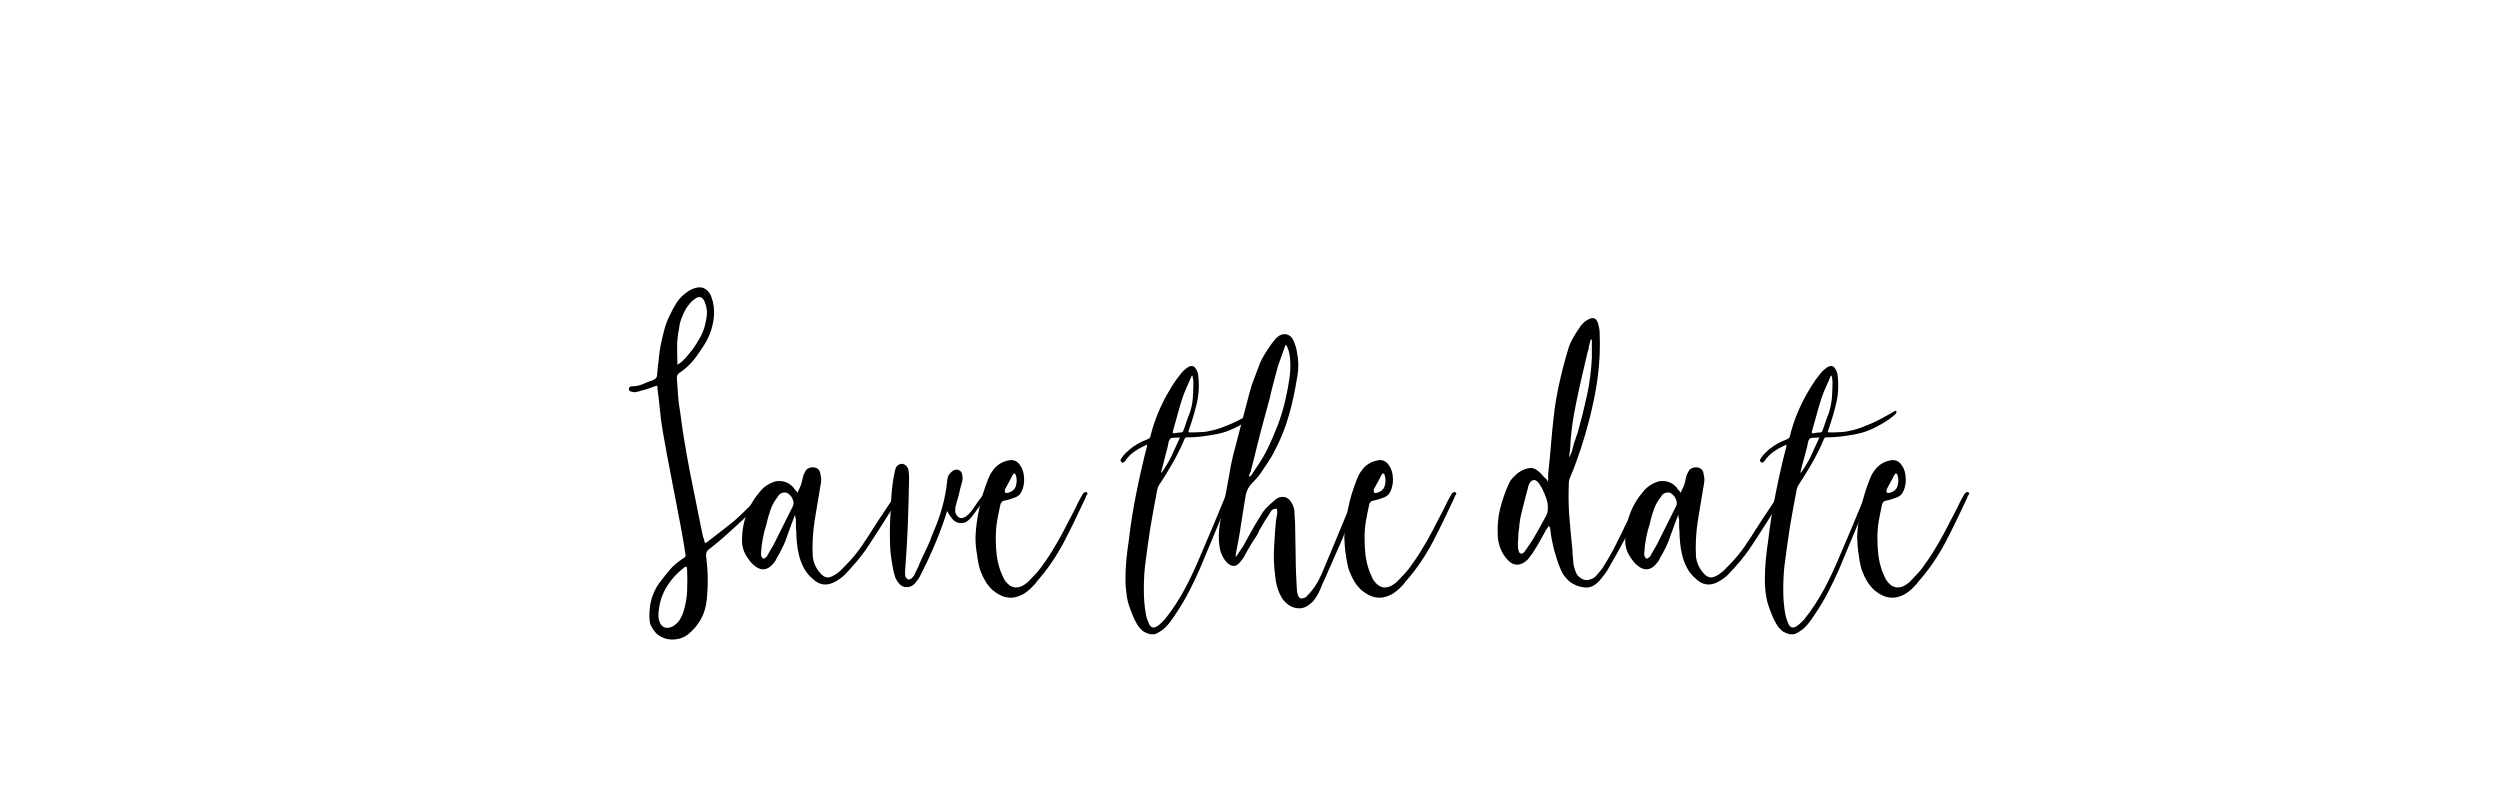 
<svg id="loaderSvg" version="1.1" xmlns="http://www.w3.org/2000/svg" xmlns:xlink="http://www.w3.org/1999/xlink" x="0px" y="0px" viewBox="0 0 801.9 255.3" style="enable-background:new 0 0 801.9 255.3;" xml:space="preserve">
    <g>
    <path class="st2486" d="M226.1,174.2c0.3-0.1,0.5-0.2,0.7-0.3l7.7-6c0.7-0.5,1.4-1.2,2.2-1.9c0.8-0.7,1.6-1.5,2.4-2.3
        c0.8-0.8,1.6-1.5,2.3-2.3c0.7-0.7,1.4-1.4,2-2c0.3-0.3,0.6-0.4,0.8-0.4c0.4-0.1,0.6-0.1,0.8,0.2c0.1,0.2,0.1,0.3-0.1,0.5
        c-0.1,0.2-0.2,0.4-0.4,0.5c-0.5,0.5-1,1-1.5,1.6c-0.5,0.5-1,1.1-1.5,1.7c-1.9,2-4.2,4.2-6.9,6.6c-2.6,2.4-5,4.4-7.2,6.1
        c-0.7,0.5-1,1.2-0.9,2.1c0.6,4.8,0.7,9.4,0.2,14c-0.4,4.5-2.4,8.2-5.9,11.1c-0.7,0.6-1.7,1.1-2.7,1.4c-1.1,0.3-2.2,0.4-3.3,0.3
        c-1.1-0.1-2.2-0.5-3.2-1.1c-1-0.6-1.9-1.6-2.5-2.8c-0.4-0.6-0.6-1.2-0.7-1.9c-0.1-0.7-0.1-1.3-0.1-2c0-3.8,1-7.2,3.1-10.2
        c1.1-1.5,2.3-2.9,3.5-4.4c1.2-1.4,2.7-2.6,4.4-3.7c0.4-0.2,0.6-0.5,0.6-0.7c0-0.3,0-0.6-0.1-0.9c-0.2-1.5-0.5-3-0.7-4.4
        c-0.3-1.5-0.5-2.9-0.8-4.4c-1-5.1-1.9-10.1-2.9-15.1c-1-5-1.9-10-2.8-15.1c-0.4-2.2-0.7-4.5-0.9-6.8c-0.2-2.3-0.5-4.5-0.8-6.8
        c0-0.4,0-0.8-0.1-1.1c-0.6,0.2-1.2,0.3-1.8,0.6c-0.6,0.2-1.2,0.4-1.8,0.6c-0.5,0.1-1,0.3-1.5,0.4c-0.5,0.2-1,0.3-1.5,0.4
        c-0.2,0.1-0.5,0.1-0.8,0.1c-0.3,0-0.6-0.1-0.9-0.2c-0.5,0-0.8-0.3-0.8-0.9c0.1-0.5,0.4-0.8,1-0.8c1.3,0,2.4-0.2,3.5-0.7
        c1.1-0.5,2.2-0.9,3.3-1.3c0.8-0.3,1.3-0.9,1.3-1.8c0.1-0.9,0.1-1.8,0.2-2.5c0.2-1.1,0.3-2.2,0.4-3.4c0.1-1.1,0.3-2.2,0.5-3.4
        c0.3-1.5,0.7-3.1,1.1-4.7c0.4-1.6,1-3.2,1.7-4.7c0.7-1.5,1.5-3,2.4-4.4c0.9-1.4,2.1-2.5,3.4-3.4c0.9-0.6,1.7-1,2.5-1.2
        c1.2-0.4,2.3-0.3,3.2,0.3c1,0.6,1.6,1.4,2,2.6c0.7,1.9,1,4,0.8,6.3c-0.3,2.8-1.1,5.5-2.5,8c-1.1,1.9-2.4,3.8-3.7,5.5
        c-1.4,1.8-3,3.3-5,4.6c-0.4,0.3-0.7,0.8-0.7,1.5c0.1,1.9,0.3,3.7,0.4,5.6c0.1,1.9,0.4,3.7,0.7,5.6c0.8,6.4,1.9,12.7,3.1,19
        c1.3,6.3,2.5,12.6,3.8,18.9c0.1,0.6,0.3,1.2,0.4,1.9C225.8,172.7,225.9,173.4,226.1,174.2z M220.2,181.7
        c-0.4,0.2-0.6,0.2-0.6,0.2c-2.3,1.8-4.2,3.8-5.6,6.1c-1.5,2.3-2.4,5-2.7,7.9c-0.1,0.6-0.1,1.2-0.1,1.7c0,0.6,0.1,1.1,0.3,1.7
        c0.4,1.1,1,1.8,1.8,2c0.8,0.2,1.6,0.1,2.5-0.4c0.9-0.5,1.6-1.2,2.1-1.9c0.5-0.7,0.9-1.6,1.3-2.7c0.7-2.2,1.1-4.5,1.2-6.7
        c0.1-2.2,0.1-4.5,0-6.9C220.4,182.3,220.3,182,220.2,181.7z M217.3,117c0.1-0.1,0.3-0.3,0.6-0.4c0.2-0.1,0.4-0.3,0.6-0.4
        c1.3-1.2,2.4-2.5,3.4-3.8c1-1.3,1.9-2.8,2.7-4.2c0.6-1.1,1.1-2.3,1.4-3.4c0.3-1.2,0.6-2.4,0.7-3.6c0.1-0.8,0.1-1.6-0.1-2.4
        c-0.1-0.8-0.4-1.5-0.7-2.3c-0.7-1.3-1.6-1.6-2.9-0.7c-0.6,0.4-1.1,0.8-1.6,1.4c-0.5,0.6-0.9,1.1-1.3,1.7c-0.6,1-1.1,2.1-1.5,3.2
        c-0.4,1.1-0.7,2.2-0.8,3.4c-0.4,1.9-0.6,3.8-0.6,5.6c0,1.8,0,3.7,0.1,5.6C217.1,116.7,217.2,116.8,217.3,117z"/>
    <path class="st2486" d="M255.2,164.9c-0.1,0-0.1,0-0.1,0.1c0,0.1,0,0.1-0.1,0.2c0,0.1-0.1,0.1-0.1,0.2c-0.4,1-0.8,2.1-1.2,3.2
        c-0.4,1.1-0.8,2.2-1.2,3.3c-0.4,1.3-0.9,2.5-1.5,3.7c-0.6,1.2-1.2,2.4-1.9,3.5c-0.1,0.3-0.2,0.6-0.4,0.8c-2.4,3.5-5,3.6-7.9,0.4
        c-0.8-1-1.5-2-2-3.1c-0.5-1.1-0.8-2.4-0.8-3.8c0-6,2-11.4,6-16c1.2-1.4,2.8-2.4,4.7-3c2.4-0.4,4.4,0.3,5.9,2.1
        c0.1,0.3,0.4,0.6,0.6,0.8c0.3,0.3,0.5,0.5,0.6,0.8c0.5-1.1,0.9-2,1.1-2.5c0.2-0.6,0.3-1,0.4-1.5c0.1-0.4,0.2-0.9,0.3-1.3
        c0.1-0.5,0.5-1.2,1-2.1c0.7-0.6,1.5-0.9,2.3-0.8c1.3,0.1,2,0.8,2.2,1.9c0.1,0.5,0.2,1.1,0.3,1.6c0,0.6,0,1.1-0.1,1.6
        c-0.7,4-1.3,8-2,12c-0.6,3.9-0.8,7.8-0.6,11.5c0.2,1.9,1,3.7,2.2,5.1c0.8,1,1.6,1.5,2.3,1.6c0.7,0.1,1.6-0.2,2.6-0.8
        c0.6-0.4,1.2-0.8,1.7-1.3c0.5-0.5,1-1,1.6-1.6c1.9-1.9,3.7-4,5.2-6.2c1.5-2.2,3-4.5,4.5-6.9c0.9-1.4,1.8-2.8,2.7-4.1
        c0.9-1.3,1.8-2.8,2.8-4.2c0.1,0,0.1,0,0.1-0.1c0-0.1,0-0.1,0.1-0.2c0.1-0.2,0.4-0.4,0.6-0.6c0.3-0.1,0.5-0.1,0.8,0.1
        c0.4,0.2,0.6,0.5,0.4,0.7c-0.2,0.3-0.4,0.5-0.5,0.8c-1.7,2.5-3.4,5.1-5,7.7c-1.6,2.6-3.3,5.1-5,7.7c-0.9,1.3-1.9,2.6-3,3.9
        c-1.1,1.3-2.2,2.5-3.4,3.8c-0.9,1-2.1,1.9-3.5,2.7c-2.8,1.5-5.2,1.1-7.4-1.1c-1.2-1-2.1-2.2-2.8-3.6s-1.2-2.8-1.5-4.2
        c-0.3-1.3-0.5-2.5-0.6-3.7c-0.1-1.2-0.2-2.5-0.2-3.7c-0.1-0.5-0.1-1.1-0.1-1.7c0-0.6,0-1.2,0-1.8c0-0.1,0-0.2-0.1-0.4
        c0-0.2-0.1-0.5-0.1-0.7c0-0.3-0.1-0.5-0.2-0.7C255.5,164.9,255.4,164.8,255.2,164.9z M251.2,158c-0.8,0.2-1.4,0.6-1.7,1.3
        c-1,1.3-1.8,2.6-2.3,4.1c-0.5,1.5-1,3-1.3,4.6c-0.5,1.5-0.9,3-1.2,4.6c-0.3,1.6-0.5,3.2-0.6,4.9c0,1,0.3,1.5,0.8,1.7
        c0.1,0,0.4-0.1,0.6-0.3c0.3-0.2,0.5-0.4,0.6-0.6c0.4-0.8,0.9-1.6,1.3-2.3c0.4-0.7,0.9-1.5,1.2-2.2l5.7-11.4
        c0.2-0.4,0.3-0.9,0.2-1.5c-0.1-0.5-0.3-1-0.6-1.5c-0.3-0.4-0.7-0.8-1.1-1.1c-0.4-0.3-0.9-0.4-1.5-0.3H251.2z"/>
    <path class="st2486" d="M303.8,163.9c-1.1,3.6-2.4,7.1-3.8,10.4c-1.4,3.4-3,6.8-4.7,10.1c-0.4,0.9-1,1.7-1.7,2.6
        c-0.7,0.8-1.5,1.3-2.6,1.3c-0.7,0.1-1.3-0.1-1.8-0.4c-0.6-0.4-1-0.9-1.4-1.5c-0.4-0.6-0.7-1.2-0.8-1.8c-0.2-0.6-0.4-1.2-0.5-1.9
        c-0.5-2.6-0.9-5.2-1-7.8c-0.1-2.6-0.1-5.2,0-7.8c0.2-2.6,0.3-5.2,0.4-7.8c0.2-2.6,0.5-5.1,1-7.5c0.1-0.6,0.2-1.1,0.4-1.6
        c0.2-0.5,0.5-0.9,1.1-1.2c0.6-0.3,1.2-0.3,1.7,0c0.7,0.4,1.2,1,1.3,1.8c0.1,0.8,0.2,1.6,0.2,2.3c-0.1,5.1-0.2,10.1-0.4,15.1
        c-0.2,5-0.5,10.1-0.9,15.2c0,0.6,0,1.1,0.1,1.5c0.1,0.2,0.3,0.4,0.5,0.7c0.2,0.2,0.4,0.3,0.7,0.3c0.3-0.1,0.6-0.2,0.8-0.4
        c0.4-0.4,0.8-0.8,1-1.3c0.2-0.5,0.4-1,0.7-1.5c0.3-0.6,0.6-1.2,0.8-1.8c0.3-0.6,0.5-1.2,0.8-1.8c0.6-1.3,1.2-2.5,1.7-3.6
        c0.6-1.2,1.1-2.4,1.5-3.6c1-2.4,2-4.8,2.8-7.4c0.8-2.5,1.4-5.1,1.8-7.7c0.1-0.3,0.1-0.6,0.1-0.8c0-0.3,0-0.5,0.1-0.7
        c0.1-0.6,0.1-1.2,0.2-1.7c0.1-0.6,0.3-1.1,0.6-1.5c0.4-0.5,0.8-0.9,1.3-1.2c0.5-0.3,1-0.3,1.6-0.2c0.9,0.4,1.3,1.1,1.3,2.1
        c0.1,0.4,0.1,0.9,0,1.3c-0.1,0.4-0.2,0.9-0.3,1.2c-0.3,1-0.6,2.1-0.8,3.2c-0.3,1.1-0.6,2.1-0.9,3.2c-0.2,0.6-0.3,1.2-0.3,1.8
        c-0.1,0.6,0.1,1.2,0.4,1.7c0.9,1.3,2,1.3,3.5,0.1c0.8-0.7,1.6-1.7,2.3-2.8c0.7-1.1,1.5-2.2,2.3-3.2c0.1-0.2,0.4-0.4,0.6-0.5
        c0.3-0.1,0.5-0.1,0.6,0.2c0.1,0.3,0.1,0.7-0.2,1.1c-0.6,0.8-1.2,1.6-1.7,2.3c-0.6,0.7-1.1,1.5-1.7,2.3c-0.5,0.7-1.1,1.5-1.8,2.1
        c-0.7,0.7-1.5,1-2.5,1c-1,0-1.9-0.4-2.7-1.3C304.9,165.7,304.3,164.9,303.8,163.9z"/>
    <path class="st2486" d="M312.9,172.4c0.1-3,0.5-6.1,1.2-9.2c0.6-3.2,1.6-6.3,2.8-9.4c0.4-1,0.8-1.9,1.3-2.5
        c1.2-1.9,2.9-3.1,5.2-3.6c1.7-0.4,3,0.2,3.9,1.7c0.8,1.1,1.2,2.6,1.2,4.5c0,1.9-0.5,3.4-1.3,4.6c-0.5,0.5-1.1,0.9-1.7,1.1
        c-1.1,0.4-2.2,0.8-3.4,1c-0.6,0.1-1,0.5-1.2,1.2c-0.4,1.9-0.8,3.7-1.1,5.5c-0.3,1.8-0.4,3.7-0.4,5.6c0,1.7,0.1,3.4,0.3,5.1
        c0.2,1.7,0.6,3.4,1.2,5.1c0.3,0.7,0.6,1.5,0.9,2.1c0.3,0.7,0.7,1.3,1.3,1.9c1.3,1.4,2.9,1.7,4.7,0.9c0.7-0.4,1.3-0.8,1.8-1.2
        c0.7-0.7,1.4-1.5,2.1-2.2c0.7-0.7,1.4-1.5,2-2.3c1.3-1.8,2.6-3.6,3.8-5.6c1.2-1.9,2.3-3.9,3.4-5.9c1.2-2.4,2.5-4.8,3.8-7.3
        c0.4-0.8,0.8-1.6,1.2-2.5c0.4-0.8,0.9-1.6,1.4-2.5c0.1-0.2,0.3-0.4,0.6-0.6c0.3-0.1,0.6-0.1,0.8,0.1c0.1,0.2,0.2,0.3,0.1,0.4
        c-0.1,0.2-0.2,0.3-0.2,0.4c-0.2,0.2-0.3,0.3-0.3,0.6c-0.1,0.2-0.2,0.4-0.3,0.7c-2.2,4.7-4.4,9.3-6.8,13.9
        c-2.4,4.5-5.3,8.8-8.7,12.6c-0.1,0.1-0.1,0.2-0.2,0.3c-0.1,0-0.1,0.1-0.2,0.3c-0.9,1-1.9,2-3,2.8c-1.1,0.8-2.3,1.3-3.6,1.6
        c-2.2,0.4-4.3-0.2-6.3-1.7c-1.2-0.8-2.1-1.9-2.9-3.1c-0.8-1.3-1.4-2.6-1.9-3.9c-0.5-1.6-0.8-3.3-1-5
        C313.1,176.4,312.9,174.5,312.9,172.4z M322.4,157.9c0.1,0.3,0.5,0.3,1.2,0.1c1.2-0.4,2-1.1,2.3-2.3c0.3-1.2,0.3-2.3-0.1-3.4
        c-0.2-0.5-0.5-0.6-0.8-0.2c-0.3,0.4-0.5,0.8-0.6,1.1l-2,3.7C322.3,157.3,322.2,157.6,322.4,157.9z"/>
    <path class="st2486" d="M361,185.9c0-2.2,0.1-4.3,0.3-6.4c0.2-2.1,0.5-4.3,0.8-6.4c0.6-5.1,1.4-10.1,2.4-15c1-5,2.1-9.9,3.4-14.9
        v-0.6c-0.1,0.1-0.2,0.1-0.2,0.1c-0.1,0-0.2,0-0.2,0.1c-1.3,0.6-2.6,1.3-3.7,2.1c-1.2,0.8-2.1,1.8-3,3.1c-0.4,0.4-0.7,0.5-1,0.3
        c-0.4-0.3-0.5-0.7-0.2-1.1c0.4-0.7,0.8-1.2,1.3-1.7c0.5-0.5,1-0.9,1.5-1.4c1.6-1.3,3.5-2.4,5.7-3.2c0.5-0.2,0.8-0.5,0.9-0.9
        c1-4.1,2.5-8.1,4.6-12.1c0.7-1.3,1.5-2.7,2.3-4c0.8-1.3,1.7-2.6,2.7-3.8c0.5-0.7,1.2-1.4,2-2c1-0.8,1.9-0.9,2.5-0.4
        c0.6,0.6,1,1.4,1.2,2.4c0.4,3.1,0.3,6.2-0.4,9.2c-0.7,3-1.6,5.9-2.6,8.8c-0.2,0.4-0.1,0.6,0.3,0.6c1.1,0,2.3,0,3.6-0.1
        c1.3,0,2.7-0.3,4.3-0.7c1.6-0.4,3.4-1.1,5.5-2c2.1-0.9,4.5-2.2,7.4-3.9c0.1-0.1,0.3-0.1,0.4-0.2c0.1-0.1,0.3,0,0.4,0.2
        c0.1,0.2,0,0.4-0.3,0.8c-0.3,0.3-0.6,0.6-0.9,0.8c-0.3,0.2-0.6,0.4-0.9,0.7c-3.6,2.5-7.1,4.2-10.6,4.9c-3.5,0.7-6.8,1.1-9.9,1.1
        c-0.3,0-0.5,0.2-0.7,0.6c-0.7,1.8-1.6,3.6-2.5,5.3c-0.9,1.8-1.9,3.4-2.9,5.1c-0.4,0.7-0.9,1.5-1.3,2.1c-0.4,0.7-0.9,1.3-1.3,2
        c-0.4,0.6-0.6,1.2-0.7,1.7c-0.8,4-1.5,8.1-2.2,12.1c-0.6,4.1-1.2,8.1-1.7,12.2c-0.3,2.6-0.4,5.2-0.4,7.9c0,2.6,0.2,5.3,0.7,7.9
        c0.1,0.5,0.2,1,0.4,1.5c0.2,0.5,0.4,1,0.6,1.5c0.6,1.2,1.5,1.4,2.7,0.6c1-0.7,1.7-1.5,2.3-2.1c2.5-3.1,4.6-6.4,6.4-9.7
        c1.8-3.4,3.4-6.8,4.9-10.4c1.3-3.1,2.7-6.3,4-9.4c1.3-3.1,2.6-6.3,3.9-9.4c0.1-0.1,0.1-0.1,0.1-0.2c0-0.1,0-0.1,0.1-0.2
        c0.1-0.1,0.2-0.3,0.3-0.5c0.1-0.2,0.3-0.2,0.6-0.1c0.3,0.2,0.5,0.3,0.5,0.6c0,0.2,0,0.4-0.2,0.6c-0.3,0.7-0.6,1.5-0.9,2.2
        c-0.3,0.7-0.6,1.4-0.9,2.1c-1.3,3.1-2.5,6.2-3.8,9.2c-1.3,3-2.5,6.1-3.8,9.1c-1.1,2.5-2.3,5-3.6,7.5c-1.3,2.5-2.7,4.8-4.2,7
        c-0.6,0.9-1.2,1.8-1.9,2.7c-0.7,0.9-1.5,1.7-2.3,2.3c-0.6,0.4-1.2,0.8-1.8,1.1c-0.6,0.3-1.3,0.3-2.1,0.2c-0.4-0.1-0.7-0.2-1-0.3
        c-0.3-0.2-0.6-0.3-0.9-0.4c-1-0.7-1.8-1.6-2.4-2.7c-0.6-1-1.1-2.1-1.5-3.2c-0.7-1.7-1.3-3.4-1.6-5.1
        C361.2,189.6,361,187.8,361,185.9z M372.4,151.5c0.1,0.1,0.1,0.1,0.2,0.1c1.2-1.7,2.3-3.5,3.2-5.4c0.9-1.9,1.8-3.9,2.7-5.9
        c-0.5,0.1-1,0.1-1.5,0.1c-0.4,0-0.9,0-1.3,0.1c-0.2,0.2-0.4,0.3-0.6,0.6c-0.2,0.4-0.3,0.7-0.3,1c-0.1,0.3-0.2,0.6-0.2,1
        c-0.4,1.4-0.7,2.8-1.1,4.2C373.2,148.7,372.8,150.1,372.4,151.5z M382.5,120.5h-0.2c-0.1,0.1-0.2,0.3-0.3,0.6
        c-0.4,1-0.9,2.1-1.4,3.2c-0.5,1.1-0.9,2.2-1.3,3.3c-0.6,1.8-1.1,3.6-1.6,5.4c-0.5,1.8-1,3.6-1.5,5.4c-0.1,0.4,0,0.6,0.4,0.6
        c0.4-0.1,0.7-0.1,1.1-0.2c0.4,0,0.7-0.1,1.1-0.1c0.4,0,0.6-0.1,0.7-0.4c0.4-1,0.7-1.9,1-2.8c0.3-0.9,0.6-1.8,1-2.7
        c0.6-1.7,1-3.4,1.1-5.1c0.1-1.7,0.2-3.4,0.2-5.1c0-0.3,0-0.6-0.1-0.9C382.6,121.2,382.6,120.9,382.5,120.5z"/>
    <path class="st2486" d="M396.5,178.5c0.4-0.5,0.7-1,1.1-1.6c0.3-0.5,0.7-1,1.1-1.6c0.9-1.6,1.8-3.3,2.7-4.9
        c0.9-1.6,1.8-3.2,2.8-4.7c0.6-1.1,1.3-2.1,2.2-3c0.9-0.9,1.8-1.7,2.9-2.6c0.8-0.6,1.7-0.8,2.5-0.7c0.9,0.1,1.6,0.6,2.2,1.4
        c0.7,1,1.1,2.1,1.2,3.2c0,1.1,0.1,2.3,0.2,3.5c0.1,3.7,0.1,7.4,0.2,11c0,3.6,0.2,7.3,0.4,11c0.1,0.6,0.2,1.2,0.5,1.8
        c0.3,0.6,0.8,0.8,1.5,0.6c0.4-0.1,0.9-0.3,1.3-0.8c1.9-1.9,3.4-4.2,4.5-6.7c1.1-2.5,2.1-5.1,3.2-7.6c1.2-2.9,2.4-5.8,3.6-8.7
        c1.2-2.9,2.4-5.8,3.7-8.6c0.1-0.4,0.3-0.7,0.4-0.9c0.4-0.4,0.7-0.5,1-0.3c0.4,0.2,0.5,0.4,0.3,0.9c0,0.4-0.1,0.9-0.4,1.5
        c-1.1,2.8-2.2,5.5-3.4,8.2c-1.1,2.7-2.2,5.4-3.4,8c-0.6,1.4-1.2,2.8-1.8,4.1c-0.6,1.3-1.2,2.7-1.8,4.1c-0.6,1.3-1.2,2.6-1.7,3.9
        c-0.6,1.3-1.2,2.5-2.1,3.6c-0.5,0.6-1.1,1.1-1.8,1.6c-0.7,0.5-1.5,0.8-2.3,0.9c-1.2,0.1-2.3-0.1-3.4-0.7c-1-0.6-1.9-1.4-2.6-2.4
        c-1.1-1.8-1.8-3.8-2.1-5.9c-0.3-2.2-0.5-4.2-0.6-6.3c0-1.6,0-3.1,0.1-4.7c0.1-1.6,0.2-3.1,0.3-4.7c0.1-0.8,0.1-1.6,0.2-2.3
        c0-0.7,0.1-1.5,0.3-2.3c0-0.1,0-0.3,0.1-0.6c0.1-0.3,0.1-0.7,0.1-1c0-0.3,0-0.6-0.1-0.8c-0.1-0.2-0.3-0.3-0.6-0.2
        c-0.6,0.1-1.1,0.4-1.4,0.9c-0.3,0.6-0.7,1.1-0.9,1.5c-0.5,0.7-1,1.5-1.4,2.2c-0.4,0.7-0.8,1.4-1.3,2.2c-0.4,1-0.9,1.9-1.5,2.7
        c-0.6,0.9-1.1,1.7-1.6,2.6c-0.5,0.8-1,1.7-1.5,2.6c-0.4,0.9-1,1.7-1.7,2.5c-0.8,0.9-1.6,1.3-2.3,1.1c-0.7-0.1-1.4-0.6-2-1.2
        c-0.6-0.7-1.1-1.5-1.5-2.4c-0.4-0.9-0.6-1.7-0.7-2.4c-0.4-2.5-0.3-5,0.1-7.6c0.4-2.6,0.9-5.1,1.5-7.5c0.5-2.7,1-5.4,1.5-8.1
        c0.4-2.7,1-5.4,1.7-8c0.8-3.1,1.6-6.2,2.4-9.2c0.8-3,1.6-6.1,2.4-9.1c0.4-1.6,0.9-3.1,1.5-4.6c0.6-1.5,1.1-3,1.7-4.5
        c0.5-1.3,1.1-2.4,1.8-3.5c0.7-1.1,1.4-2.2,2.2-3.3c0.3-0.4,0.6-0.7,0.9-1.1c0.3-0.3,0.6-0.7,1-1c0.7-0.6,1.6-0.9,2.5-0.8
        c1.2,0.2,2,0.9,2.6,2.2c0.5,1.3,0.9,2.5,1,3.5c0.5,2.5,0.6,5,0.2,7.5c-0.4,2.5-0.9,5-1.4,7.4c-0.6,2.8-1.4,5.6-2.3,8.4
        c-1,2.8-2.1,5.5-3.5,8.1c-0.6,1.3-1.3,2.5-2.1,3.7c-0.8,1.2-1.6,2.4-2.4,3.6c-0.9,1.3-1.9,2.4-2.9,3.4c-1,1-1.7,2.3-2,3.7
        c-0.5,3.1-1,6.2-1.5,9.3c-0.4,3.1-1,6.1-1.6,9.2c-0.1,0.2-0.1,0.5-0.1,0.9C396.2,178.5,396.3,178.5,396.5,178.5z M400.6,152.8
        c0.1,0,0.3,0,0.3,0.1c0.1-0.1,0.3-0.3,0.4-0.4c0.1-0.1,0.2-0.2,0.3-0.4c0.8-1.3,1.7-2.5,2.5-3.8c0.9-1.3,1.6-2.6,2.3-4
        c1.3-2.6,2.4-5.3,3.5-8c1-2.8,1.9-5.6,2.5-8.5c0.5-2.2,0.9-4.3,1.2-6.4c0.3-2.1,0.4-4.3,0.2-6.4c-0.1-0.8-0.2-1.6-0.4-2.3
        c-0.2-0.7-0.5-1.5-0.9-2.2c-0.1,0.2-0.3,0.5-0.4,0.8c-0.4,1-0.7,2.1-1.1,3.1c-0.4,1-0.7,2-1.1,3.1c-0.4,1.6-0.9,3.3-1.3,4.9
        c-0.4,1.6-0.9,3.3-1.2,4.9c-1,3.7-2,7.4-3,11.1c-0.9,3.7-1.9,7.4-2.8,11.2c-0.2,0.6-0.3,1.2-0.4,1.7
        C400.9,151.7,400.7,152.2,400.6,152.8z"/>
    <path class="st2486" d="M431.2,172.4c0.1-3,0.5-6.1,1.2-9.2c0.6-3.2,1.6-6.3,2.8-9.4c0.4-1,0.8-1.9,1.3-2.5
        c1.2-1.9,2.9-3.1,5.2-3.6c1.7-0.4,3,0.2,3.9,1.7c0.8,1.1,1.2,2.6,1.2,4.5c0,1.9-0.5,3.4-1.3,4.6c-0.5,0.5-1.1,0.9-1.7,1.1
        c-1.1,0.4-2.2,0.8-3.4,1c-0.6,0.1-1,0.5-1.2,1.2c-0.4,1.9-0.8,3.7-1.1,5.5c-0.3,1.8-0.4,3.7-0.4,5.6c0,1.7,0.1,3.4,0.3,5.1
        c0.2,1.7,0.6,3.4,1.2,5.1c0.3,0.7,0.6,1.5,0.9,2.1c0.3,0.7,0.7,1.3,1.3,1.9c1.3,1.4,2.9,1.7,4.7,0.9c0.7-0.4,1.3-0.8,1.8-1.2
        c0.7-0.7,1.4-1.5,2.1-2.2c0.7-0.7,1.4-1.5,2-2.3c1.3-1.8,2.6-3.6,3.8-5.6c1.2-1.9,2.3-3.9,3.4-5.9c1.2-2.4,2.5-4.8,3.8-7.3
        c0.4-0.8,0.8-1.6,1.2-2.5c0.4-0.8,0.9-1.6,1.4-2.5c0.1-0.2,0.3-0.4,0.6-0.6c0.3-0.1,0.6-0.1,0.8,0.1c0.1,0.2,0.2,0.3,0.1,0.4
        c-0.1,0.2-0.1,0.3-0.2,0.4c-0.1,0.2-0.3,0.3-0.3,0.6c-0.1,0.2-0.2,0.4-0.3,0.7c-2.2,4.7-4.4,9.3-6.8,13.9
        c-2.4,4.5-5.3,8.8-8.7,12.6c-0.1,0.1-0.2,0.2-0.2,0.3c-0.1,0-0.2,0.1-0.2,0.3c-0.9,1-1.9,2-3,2.8c-1.1,0.8-2.3,1.3-3.6,1.6
        c-2.2,0.4-4.3-0.2-6.3-1.7c-1.2-0.8-2.1-1.9-2.9-3.1c-0.8-1.3-1.4-2.6-1.9-3.9c-0.5-1.6-0.8-3.3-1-5
        C431.4,176.4,431.3,174.5,431.2,172.4z M440.7,157.9c0.1,0.3,0.5,0.3,1.2,0.1c1.2-0.4,2-1.1,2.3-2.3c0.3-1.2,0.3-2.3-0.1-3.4
        c-0.2-0.5-0.5-0.6-0.8-0.2c-0.3,0.4-0.5,0.8-0.6,1.1l-2,3.7C440.6,157.3,440.6,157.6,440.7,157.9z"/>
    <path class="st2486" d="M496.8,168.5c-0.1,0.4-0.3,0.7-0.4,0.8c-0.1,0.2-0.2,0.4-0.4,0.5c-0.6,1.1-1.2,2.2-1.8,3.3
        c-0.6,1.1-1.2,2.1-1.9,3.2c-0.7,1.2-1.5,2.2-2.2,3.1c-1,1-2,1.6-3.2,1.7c-1.2,0.1-2.3-0.4-3.3-1.5c-1.1-1.2-1.9-2.5-2.4-3.9
        c-0.5-1.4-0.8-2.8-0.8-4.3c-0.1-2.8,0.1-5.6,0.8-8.3c0.7-2.7,1.6-5.4,2.8-8c0.3-0.7,0.8-1.4,1.5-2.1c0.7-0.7,1.4-1.4,2.2-1.8
        c0.8-0.5,1.6-0.8,2.5-1c0.9-0.2,1.7-0.1,2.5,0.4c0.9,0.6,1.6,1.3,2.2,2c0.1,0.2,0.4,0.5,0.9,0.9c0.4,0.4,0.7,0.8,0.7,1.2
        c0.1-0.7,0.1-1.4,0.1-2c0-0.6,0-1.2,0.1-1.8c0.3-2.8,0.6-5.6,0.8-8.3c0.2-2.7,0.5-5.5,0.8-8.3c0.4-3.8,1-7.5,1.8-11.1
        c0.8-3.6,1.7-7.2,2.8-10.8c0.4-1.5,1-2.9,1.8-4.2c0.7-1.3,1.6-2.6,2.5-3.9c0.3-0.4,0.7-0.7,1.1-1.1c0.4-0.3,0.9-0.6,1.3-0.8
        c1.4-0.7,2.4-0.4,2.9,1.1c0.4,1.3,0.6,2.3,0.6,3.2c0.2,4.8,0,9.6-0.6,14.2c-0.6,4.7-1.6,9.3-2.8,14c-0.8,3.1-1.7,6.2-2.7,9.2
        c-1,3-2.1,6.1-3.4,9.1c-0.3,0.6-0.4,1.4-0.4,2.3c-0.1,3.1-0.1,6.1,0.1,9.1c0.2,3,0.5,6,0.8,9.1c0.1,1.2,0.3,2.4,0.3,3.6
        c0.1,1.2,0.2,2.4,0.3,3.6c0.1,0.8,0.4,1.6,0.7,2.5c0.3,0.8,0.8,1.5,1.6,2c0.8,0.6,1.7,0.8,2.6,0.6c0.9-0.2,1.7-0.6,2.3-1.2
        c0.4-0.4,0.7-0.9,1.1-1.3c0.4-0.4,0.7-0.9,1.1-1.4c1.2-1.9,2.3-3.8,3.4-5.8c1-2,2-4,3-6c0.3-0.7,0.7-1.6,1.2-2.5
        c0.5-0.9,1-1.9,1.5-2.9c0.5-1,1-2,1.5-2.9c0.5-0.9,1-1.7,1.5-2.4c0.3-0.6,0.6-1,0.8-1.1c0.3-0.3,0.6-0.3,0.9,0
        c0.2,0.2,0.3,0.5,0.1,0.8c-0.1,0.4-0.3,0.9-0.6,1.3c-0.2,0.4-0.4,0.8-0.7,1.3c-0.7,1.6-1.6,3.3-2.5,5.1c-0.9,1.8-1.8,3.7-2.8,5.5
        c-1,1.9-2,3.7-3,5.5c-1,1.8-2,3.4-2.8,4.9c-0.4,0.6-0.8,1.2-1.2,1.7c-0.4,0.5-0.8,1-1.3,1.6c-1.5,1.7-3.2,2.5-5,2.2
        c-1.9-0.2-3.4-0.9-4.7-1.9c-1.1-1-2-2.1-2.6-3.4c-0.6-1.3-1.1-2.6-1.5-4c-0.5-1.6-1-3.3-1.3-4.9c-0.4-1.6-0.6-3.3-0.8-5
        C496.9,169.1,496.9,168.8,496.8,168.5z M487,172v0.4c0,0.2,0,0.6-0.1,1.2c0,0.6,0,1.1,0,1.7c0,0.6,0.1,1.1,0.3,1.6
        c0.1,0.4,0.4,0.7,0.8,0.7c0.4,0,0.8-0.3,1.2-0.9c1.3-1.8,2.5-3.6,3.6-5.6c1.1-1.9,2.2-3.9,3.2-5.8c0.4-0.7,0.5-1.6,0.5-2.6
        c0-1-0.2-1.9-0.5-2.8c-0.3-0.9-0.7-1.8-1.1-2.7c-0.4-0.9-0.9-1.6-1.3-2.2c-0.4-0.5-0.8-0.9-1.3-1c-0.5-0.1-1,0.1-1.5,0.7
        c-0.4,0.6-0.6,1.2-0.7,1.8c-0.4,1.6-0.9,3.3-1.3,5c-0.4,1.7-0.9,3.4-1.2,5.1c-0.1,0.9-0.3,1.8-0.3,2.7
        C487.1,170.1,487,171.1,487,172z M510.5,109c-0.2-0.2-0.3-0.1-0.4,0.4c-0.2,0.5-0.2,0.8-0.2,0.9c-0.2,0.4-0.2,0.8-0.3,1.2
        c0,0.4-0.1,0.9-0.3,1.2c-1.3,5.5-2.6,11-3.7,16.4c-1.1,5.1-1.8,10.2-2,15.3c-0.1,0.4-0.1,0.8-0.2,1.2c0,0.4,0,0.9,0.2,1.3
        c-0.1-0.2,0-0.5,0.1-0.9c0.1-0.4,0.3-0.7,0.4-0.9c0.1-0.4,0.3-0.7,0.3-1.1c0.1-0.3,0.2-0.7,0.3-1.1c0.1-0.6,0.3-1.2,0.6-1.9
        c0.2-0.7,0.4-1.3,0.7-2c1.1-3.9,2.1-7.9,3-12c0.9-4,1.4-8.1,1.6-12.2v-5.6c0-0.2,0-0.4-0.1-0.4V109z"/>
    <path class="st2486" d="M538.5,164.9c-0.1,0-0.1,0-0.1,0.1c0,0.1,0,0.1-0.1,0.2c0,0.1-0.1,0.1-0.1,0.2c-0.4,1-0.8,2.1-1.2,3.2
        c-0.4,1.1-0.8,2.2-1.2,3.3c-0.4,1.3-0.9,2.5-1.5,3.7c-0.6,1.2-1.2,2.4-1.9,3.5c-0.1,0.3-0.2,0.6-0.4,0.8c-2.4,3.5-5,3.6-7.9,0.4
        c-0.8-1-1.5-2-2-3.1c-0.5-1.1-0.8-2.4-0.8-3.8c0-6,2-11.4,6-16c1.2-1.4,2.8-2.4,4.7-3c2.4-0.4,4.4,0.3,5.9,2.1
        c0.1,0.3,0.4,0.6,0.6,0.8c0.3,0.3,0.5,0.5,0.6,0.8c0.5-1.1,0.9-2,1.1-2.5c0.2-0.6,0.3-1,0.4-1.5c0.1-0.4,0.2-0.9,0.3-1.3
        c0.1-0.5,0.5-1.2,1-2.1c0.7-0.6,1.5-0.9,2.3-0.8c1.3,0.1,2,0.8,2.2,1.9c0.1,0.5,0.2,1.1,0.3,1.6c0,0.6,0,1.1-0.1,1.6
        c-0.7,4-1.3,8-2,12c-0.6,3.9-0.8,7.8-0.6,11.5c0.2,1.9,1,3.7,2.2,5.1c0.8,1,1.6,1.5,2.3,1.6c0.7,0.1,1.6-0.2,2.6-0.8
        c0.6-0.4,1.2-0.8,1.7-1.3c0.5-0.5,1-1,1.6-1.6c1.9-1.9,3.7-4,5.2-6.2c1.5-2.2,3-4.5,4.5-6.9c0.9-1.4,1.8-2.8,2.7-4.1
        c0.9-1.3,1.8-2.8,2.8-4.2c0.1,0,0.1,0,0.1-0.1c0-0.1,0-0.1,0.1-0.2c0.1-0.2,0.4-0.4,0.6-0.6c0.3-0.1,0.5-0.1,0.8,0.1
        c0.4,0.2,0.6,0.5,0.4,0.7c-0.2,0.3-0.4,0.5-0.5,0.8c-1.7,2.5-3.4,5.1-5,7.7c-1.6,2.6-3.3,5.1-5,7.7c-0.9,1.3-1.9,2.6-3,3.9
        c-1.1,1.3-2.2,2.5-3.4,3.8c-0.9,1-2.1,1.9-3.5,2.7c-2.8,1.5-5.2,1.1-7.4-1.1c-1.2-1-2.1-2.2-2.8-3.6c-0.7-1.3-1.2-2.8-1.5-4.2
        c-0.3-1.3-0.5-2.5-0.6-3.7c-0.1-1.2-0.2-2.5-0.2-3.7c-0.1-0.5-0.1-1.1-0.1-1.7c0-0.6,0-1.2,0-1.8c0-0.1,0-0.2-0.1-0.4
        c0-0.2-0.1-0.5-0.1-0.7c0-0.3-0.1-0.5-0.2-0.7C538.7,164.9,538.6,164.8,538.5,164.9z M534.5,158c-0.8,0.2-1.4,0.6-1.7,1.3
        c-1,1.3-1.8,2.6-2.3,4.1c-0.5,1.5-1,3-1.3,4.6c-0.5,1.5-0.9,3-1.2,4.6c-0.3,1.6-0.5,3.2-0.6,4.9c0,1,0.3,1.5,0.8,1.7
        c0.1,0,0.4-0.1,0.6-0.3c0.3-0.2,0.5-0.4,0.6-0.6c0.4-0.8,0.9-1.6,1.3-2.3c0.4-0.7,0.9-1.5,1.2-2.2l5.7-11.4
        c0.2-0.4,0.3-0.9,0.2-1.5c-0.1-0.5-0.3-1-0.6-1.5c-0.3-0.4-0.7-0.8-1.1-1.1c-0.4-0.3-0.9-0.4-1.5-0.3H534.5z"/>
    <path class="st2486" d="M566.1,185.9c0-2.2,0.1-4.3,0.3-6.4c0.2-2.1,0.5-4.3,0.8-6.4c0.6-5.1,1.4-10.1,2.4-15
        c1-5,2.1-9.9,3.4-14.9v-0.6c-0.1,0.1-0.1,0.1-0.2,0.1c-0.1,0-0.1,0-0.2,0.1c-1.3,0.6-2.6,1.3-3.7,2.1c-1.2,0.8-2.1,1.8-3,3.1
        c-0.4,0.4-0.7,0.5-1,0.3c-0.4-0.3-0.5-0.7-0.2-1.1c0.4-0.7,0.8-1.2,1.3-1.7c0.5-0.5,1-0.9,1.5-1.4c1.6-1.3,3.5-2.4,5.7-3.2
        c0.5-0.2,0.8-0.5,0.9-0.9c1-4.1,2.5-8.1,4.6-12.1c0.7-1.3,1.5-2.7,2.3-4c0.8-1.3,1.7-2.6,2.7-3.8c0.5-0.7,1.2-1.4,2-2
        c1-0.8,1.9-0.9,2.5-0.4c0.6,0.6,1,1.4,1.2,2.4c0.4,3.1,0.3,6.2-0.4,9.2c-0.7,3-1.6,5.9-2.6,8.8c-0.2,0.4-0.1,0.6,0.3,0.6
        c1.1,0,2.3,0,3.6-0.1c1.3,0,2.7-0.3,4.3-0.7c1.6-0.4,3.4-1.1,5.5-2c2.1-0.9,4.5-2.2,7.4-3.9c0.1-0.1,0.3-0.1,0.4-0.2
        c0.1-0.1,0.3,0,0.4,0.2c0.1,0.2,0,0.4-0.3,0.8c-0.3,0.3-0.6,0.6-0.9,0.8c-0.3,0.2-0.6,0.4-0.9,0.7c-3.6,2.5-7.1,4.2-10.6,4.9
        c-3.5,0.7-6.8,1.1-9.9,1.1c-0.3,0-0.5,0.2-0.7,0.6c-0.7,1.8-1.6,3.6-2.5,5.3c-0.9,1.8-1.9,3.4-2.9,5.1c-0.4,0.7-0.9,1.5-1.3,2.1
        c-0.4,0.7-0.9,1.3-1.3,2c-0.4,0.6-0.6,1.2-0.7,1.7c-0.8,4-1.5,8.1-2.2,12.1c-0.6,4.1-1.2,8.1-1.7,12.2c-0.3,2.6-0.4,5.2-0.4,7.9
        c0,2.6,0.2,5.3,0.7,7.9c0.1,0.5,0.2,1,0.4,1.5c0.2,0.5,0.4,1,0.6,1.5c0.6,1.2,1.5,1.4,2.7,0.6c1-0.7,1.7-1.5,2.3-2.1
        c2.5-3.1,4.6-6.4,6.4-9.7c1.8-3.4,3.4-6.8,4.9-10.4c1.3-3.1,2.7-6.3,4-9.4c1.3-3.1,2.6-6.3,3.9-9.4c0.1-0.1,0.1-0.1,0.1-0.2
        c0-0.1,0-0.1,0.1-0.2c0.1-0.1,0.2-0.3,0.3-0.5c0.1-0.2,0.3-0.2,0.6-0.1c0.3,0.2,0.5,0.3,0.5,0.6c0,0.2,0,0.4-0.2,0.6
        c-0.3,0.7-0.6,1.5-0.9,2.2c-0.3,0.7-0.6,1.4-0.9,2.1c-1.3,3.1-2.5,6.2-3.8,9.2c-1.3,3-2.5,6.1-3.8,9.1c-1.1,2.5-2.3,5-3.6,7.5
        c-1.3,2.5-2.7,4.8-4.2,7c-0.6,0.9-1.2,1.8-1.9,2.7c-0.7,0.9-1.5,1.7-2.3,2.3c-0.6,0.4-1.2,0.8-1.8,1.1c-0.6,0.3-1.3,0.3-2.1,0.2
        c-0.4-0.1-0.7-0.2-1-0.3c-0.3-0.2-0.6-0.3-0.9-0.4c-1-0.7-1.8-1.6-2.4-2.7c-0.6-1-1.1-2.1-1.5-3.2c-0.7-1.7-1.3-3.4-1.6-5.1
        C566.2,189.6,566.1,187.8,566.1,185.9z M577.5,151.5c0.1,0.1,0.1,0.1,0.2,0.1c1.2-1.7,2.3-3.5,3.2-5.4c0.9-1.9,1.8-3.9,2.7-5.9
        c-0.5,0.1-1,0.1-1.5,0.1c-0.4,0-0.9,0-1.3,0.1c-0.2,0.2-0.4,0.3-0.6,0.6c-0.1,0.4-0.3,0.7-0.3,1c-0.1,0.3-0.1,0.6-0.2,1
        c-0.4,1.4-0.7,2.8-1.1,4.2C578.2,148.7,577.8,150.1,577.5,151.5z M587.5,120.5h-0.2c-0.1,0.1-0.2,0.3-0.3,0.6
        c-0.4,1-0.9,2.1-1.4,3.2c-0.5,1.1-0.9,2.2-1.3,3.3c-0.6,1.8-1.1,3.6-1.6,5.4c-0.5,1.8-1,3.6-1.5,5.4c-0.1,0.4,0,0.6,0.4,0.6
        c0.4-0.1,0.7-0.1,1.1-0.2c0.4,0,0.7-0.1,1.1-0.1c0.4,0,0.6-0.1,0.7-0.4c0.4-1,0.7-1.9,1-2.8c0.3-0.9,0.6-1.8,1-2.7
        c0.6-1.7,0.9-3.4,1.1-5.1c0.1-1.7,0.2-3.4,0.2-5.1c0-0.3,0-0.6-0.1-0.9C587.7,121.2,587.6,120.9,587.5,120.5z"/>
    <path class="st2486" d="M595.7,172.4c0.1-3,0.5-6.1,1.2-9.2c0.6-3.2,1.6-6.3,2.8-9.4c0.4-1,0.8-1.9,1.3-2.5
        c1.2-1.9,2.9-3.1,5.2-3.6c1.7-0.4,3,0.2,3.9,1.7c0.8,1.1,1.2,2.6,1.2,4.5c0,1.9-0.5,3.4-1.3,4.6c-0.5,0.5-1.1,0.9-1.7,1.1
        c-1.1,0.4-2.2,0.8-3.4,1c-0.6,0.1-1,0.5-1.2,1.2c-0.4,1.9-0.8,3.7-1.1,5.5c-0.3,1.8-0.4,3.7-0.4,5.6c0,1.7,0.1,3.4,0.3,5.1
        c0.2,1.7,0.6,3.4,1.2,5.1c0.3,0.7,0.6,1.5,0.9,2.1c0.3,0.7,0.7,1.3,1.3,1.9c1.3,1.4,2.9,1.7,4.7,0.9c0.7-0.4,1.3-0.8,1.8-1.2
        c0.7-0.7,1.4-1.5,2.1-2.2c0.7-0.7,1.4-1.5,2-2.3c1.3-1.8,2.6-3.6,3.8-5.6c1.2-1.9,2.3-3.9,3.4-5.9c1.2-2.4,2.5-4.8,3.8-7.3
        c0.4-0.8,0.8-1.6,1.2-2.5c0.4-0.8,0.9-1.6,1.4-2.5c0.1-0.2,0.3-0.4,0.6-0.6c0.3-0.1,0.6-0.1,0.8,0.1c0.1,0.2,0.2,0.3,0.1,0.4
        c-0.1,0.2-0.1,0.3-0.2,0.4c-0.1,0.2-0.3,0.3-0.3,0.6c-0.1,0.2-0.2,0.4-0.3,0.7c-2.2,4.7-4.4,9.3-6.8,13.9
        c-2.4,4.5-5.3,8.8-8.7,12.6c-0.1,0.1-0.2,0.2-0.2,0.3c-0.1,0-0.2,0.1-0.2,0.3c-0.9,1-1.9,2-3,2.8c-1.1,0.8-2.3,1.3-3.6,1.6
        c-2.2,0.4-4.3-0.2-6.3-1.7c-1.2-0.8-2.1-1.9-2.9-3.1c-0.8-1.3-1.4-2.6-1.9-3.9c-0.5-1.6-0.8-3.3-1-5
        C595.9,176.4,595.8,174.5,595.7,172.4z M605.2,157.9c0.1,0.3,0.5,0.3,1.2,0.1c1.2-0.4,2-1.1,2.3-2.3c0.3-1.2,0.3-2.3-0.1-3.4
        c-0.2-0.5-0.5-0.6-0.8-0.2c-0.3,0.4-0.5,0.8-0.6,1.1l-2,3.7C605.1,157.3,605,157.6,605.2,157.9z"/>
    </g>
</svg>